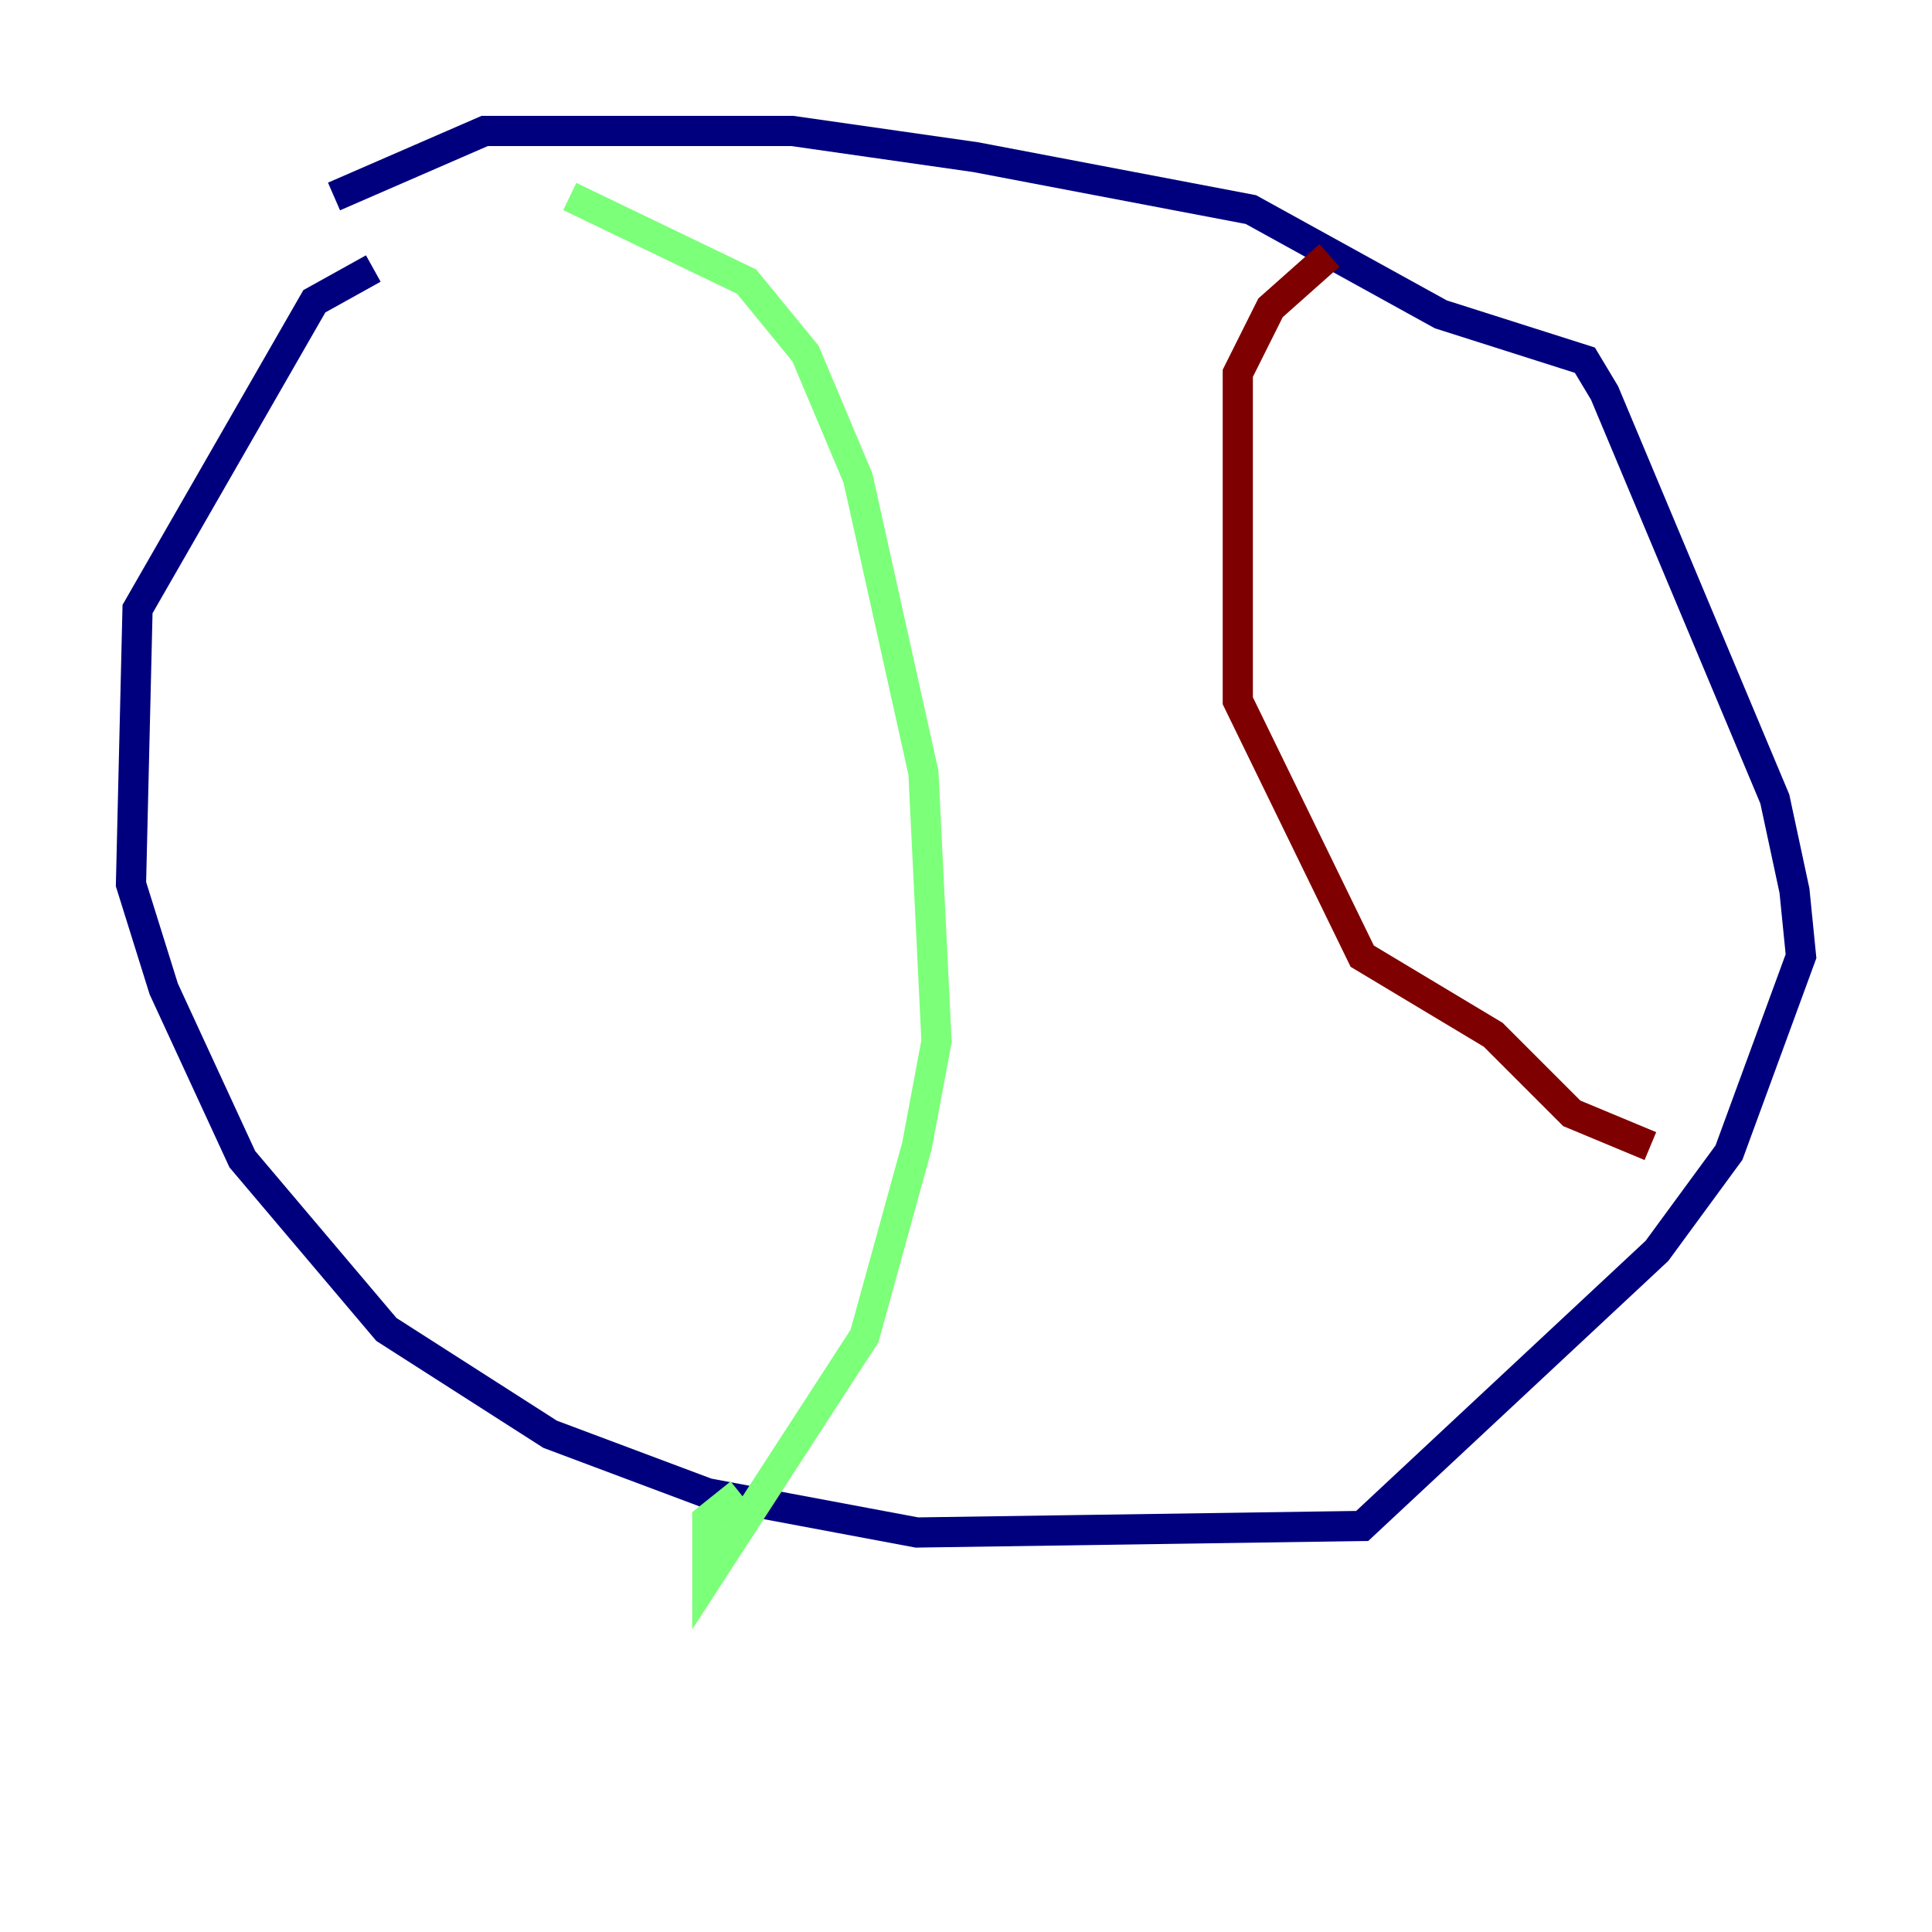 <?xml version="1.0" encoding="utf-8" ?>
<svg baseProfile="tiny" height="128" version="1.2" viewBox="0,0,128,128" width="128" xmlns="http://www.w3.org/2000/svg" xmlns:ev="http://www.w3.org/2001/xml-events" xmlns:xlink="http://www.w3.org/1999/xlink"><defs /><polyline fill="none" points="24.732,17.79 20.827,19.959 9.112,40.352 8.678,58.576 10.848,65.519 16.054,76.8 25.6,88.081 36.447,95.024 46.861,98.929 60.746,101.532 90.251,101.098 109.776,82.875 114.549,76.366 119.322,63.349 118.888,59.01 117.586,52.936 106.305,26.034 105.003,23.864 95.458,20.827 82.875,13.885 64.651,10.414 52.502,8.678 32.108,8.678 22.129,13.017" stroke="#00007f" stroke-width="2" /><polyline fill="none" points="37.749,13.017 49.464,18.658 53.37,23.43 56.841,31.675 61.18,51.2 62.047,68.99 60.746,75.932 57.275,88.515 46.861,104.57 46.861,100.664 49.031,98.929" stroke="#7cff79" stroke-width="2" /><polyline fill="none" points="88.081,16.922 84.176,20.393 82.007,24.732 82.007,46.427 90.251,63.349 98.929,68.556 104.136,73.763 109.342,75.932" stroke="#7f0000" stroke-width="2" /></svg>